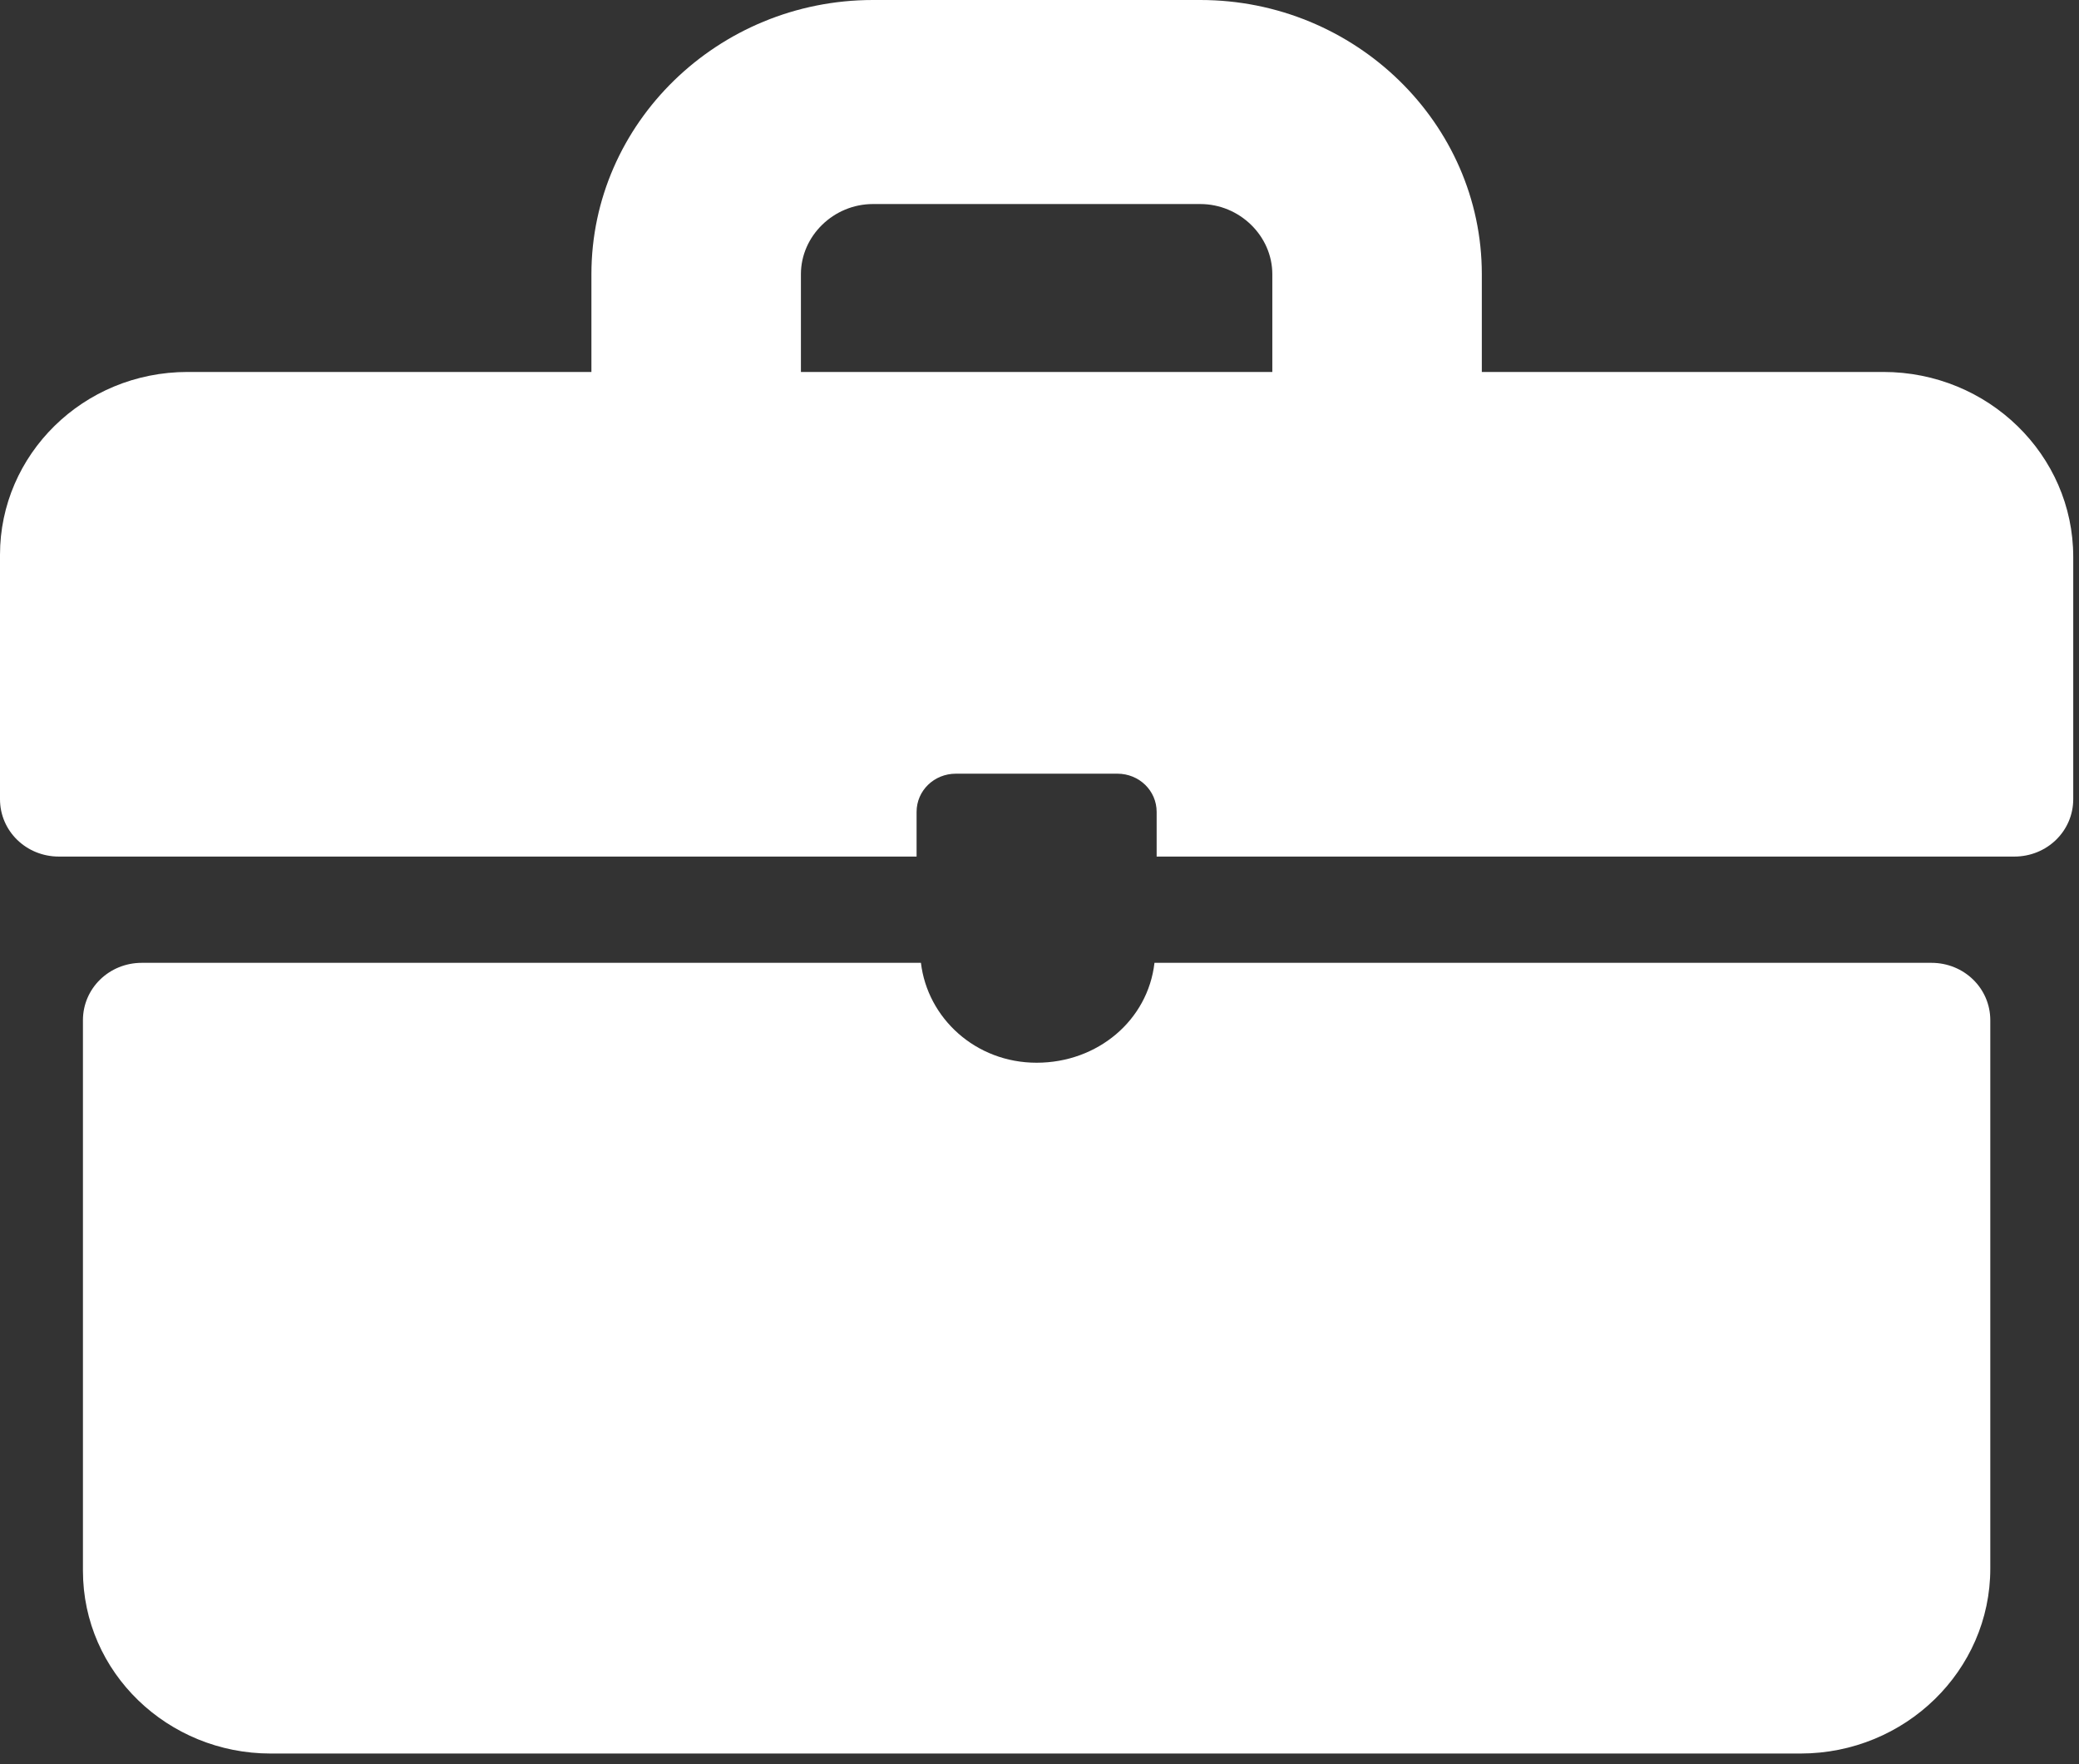 <svg width="66" height="56" viewBox="0 0 66 56" fill="none" xmlns="http://www.w3.org/2000/svg">
<rect x="0" y="0" width="66" height="56" fill="#333333" stroke="none"/>
<path d="M59.789 11.807H47.042V8.703C47.042 3.913 43.023 0 38.105 0H27.712C22.793 0 18.775 3.913 18.775 8.703V11.807H5.958C2.633 11.807 0 14.438 0 17.609V25.368C0 26.38 0.831 27.19 1.871 27.19H29.098V25.773C29.098 25.098 29.652 24.559 30.345 24.559H35.472C36.165 24.559 36.719 25.098 36.719 25.773V27.19H63.946C64.986 27.19 65.817 26.38 65.817 25.368V17.677C65.817 14.438 63.115 11.807 59.789 11.807ZM25.426 8.703C25.426 7.489 26.465 6.477 27.712 6.477H38.105C39.352 6.477 40.391 7.489 40.391 8.703V11.807H25.426V8.703Z" fill="white"/>
<path d="M61.314 30.563H36.65C36.442 32.385 34.848 33.734 32.908 33.734C30.969 33.734 29.444 32.317 29.236 30.563H4.503C3.464 30.563 2.633 31.373 2.633 32.385V49.859C2.633 53.098 5.335 55.662 8.591 55.662H57.157C60.482 55.662 63.184 53.03 63.184 49.792V32.385C63.184 31.373 62.353 30.563 61.314 30.563Z" fill="white"/>
</svg>
